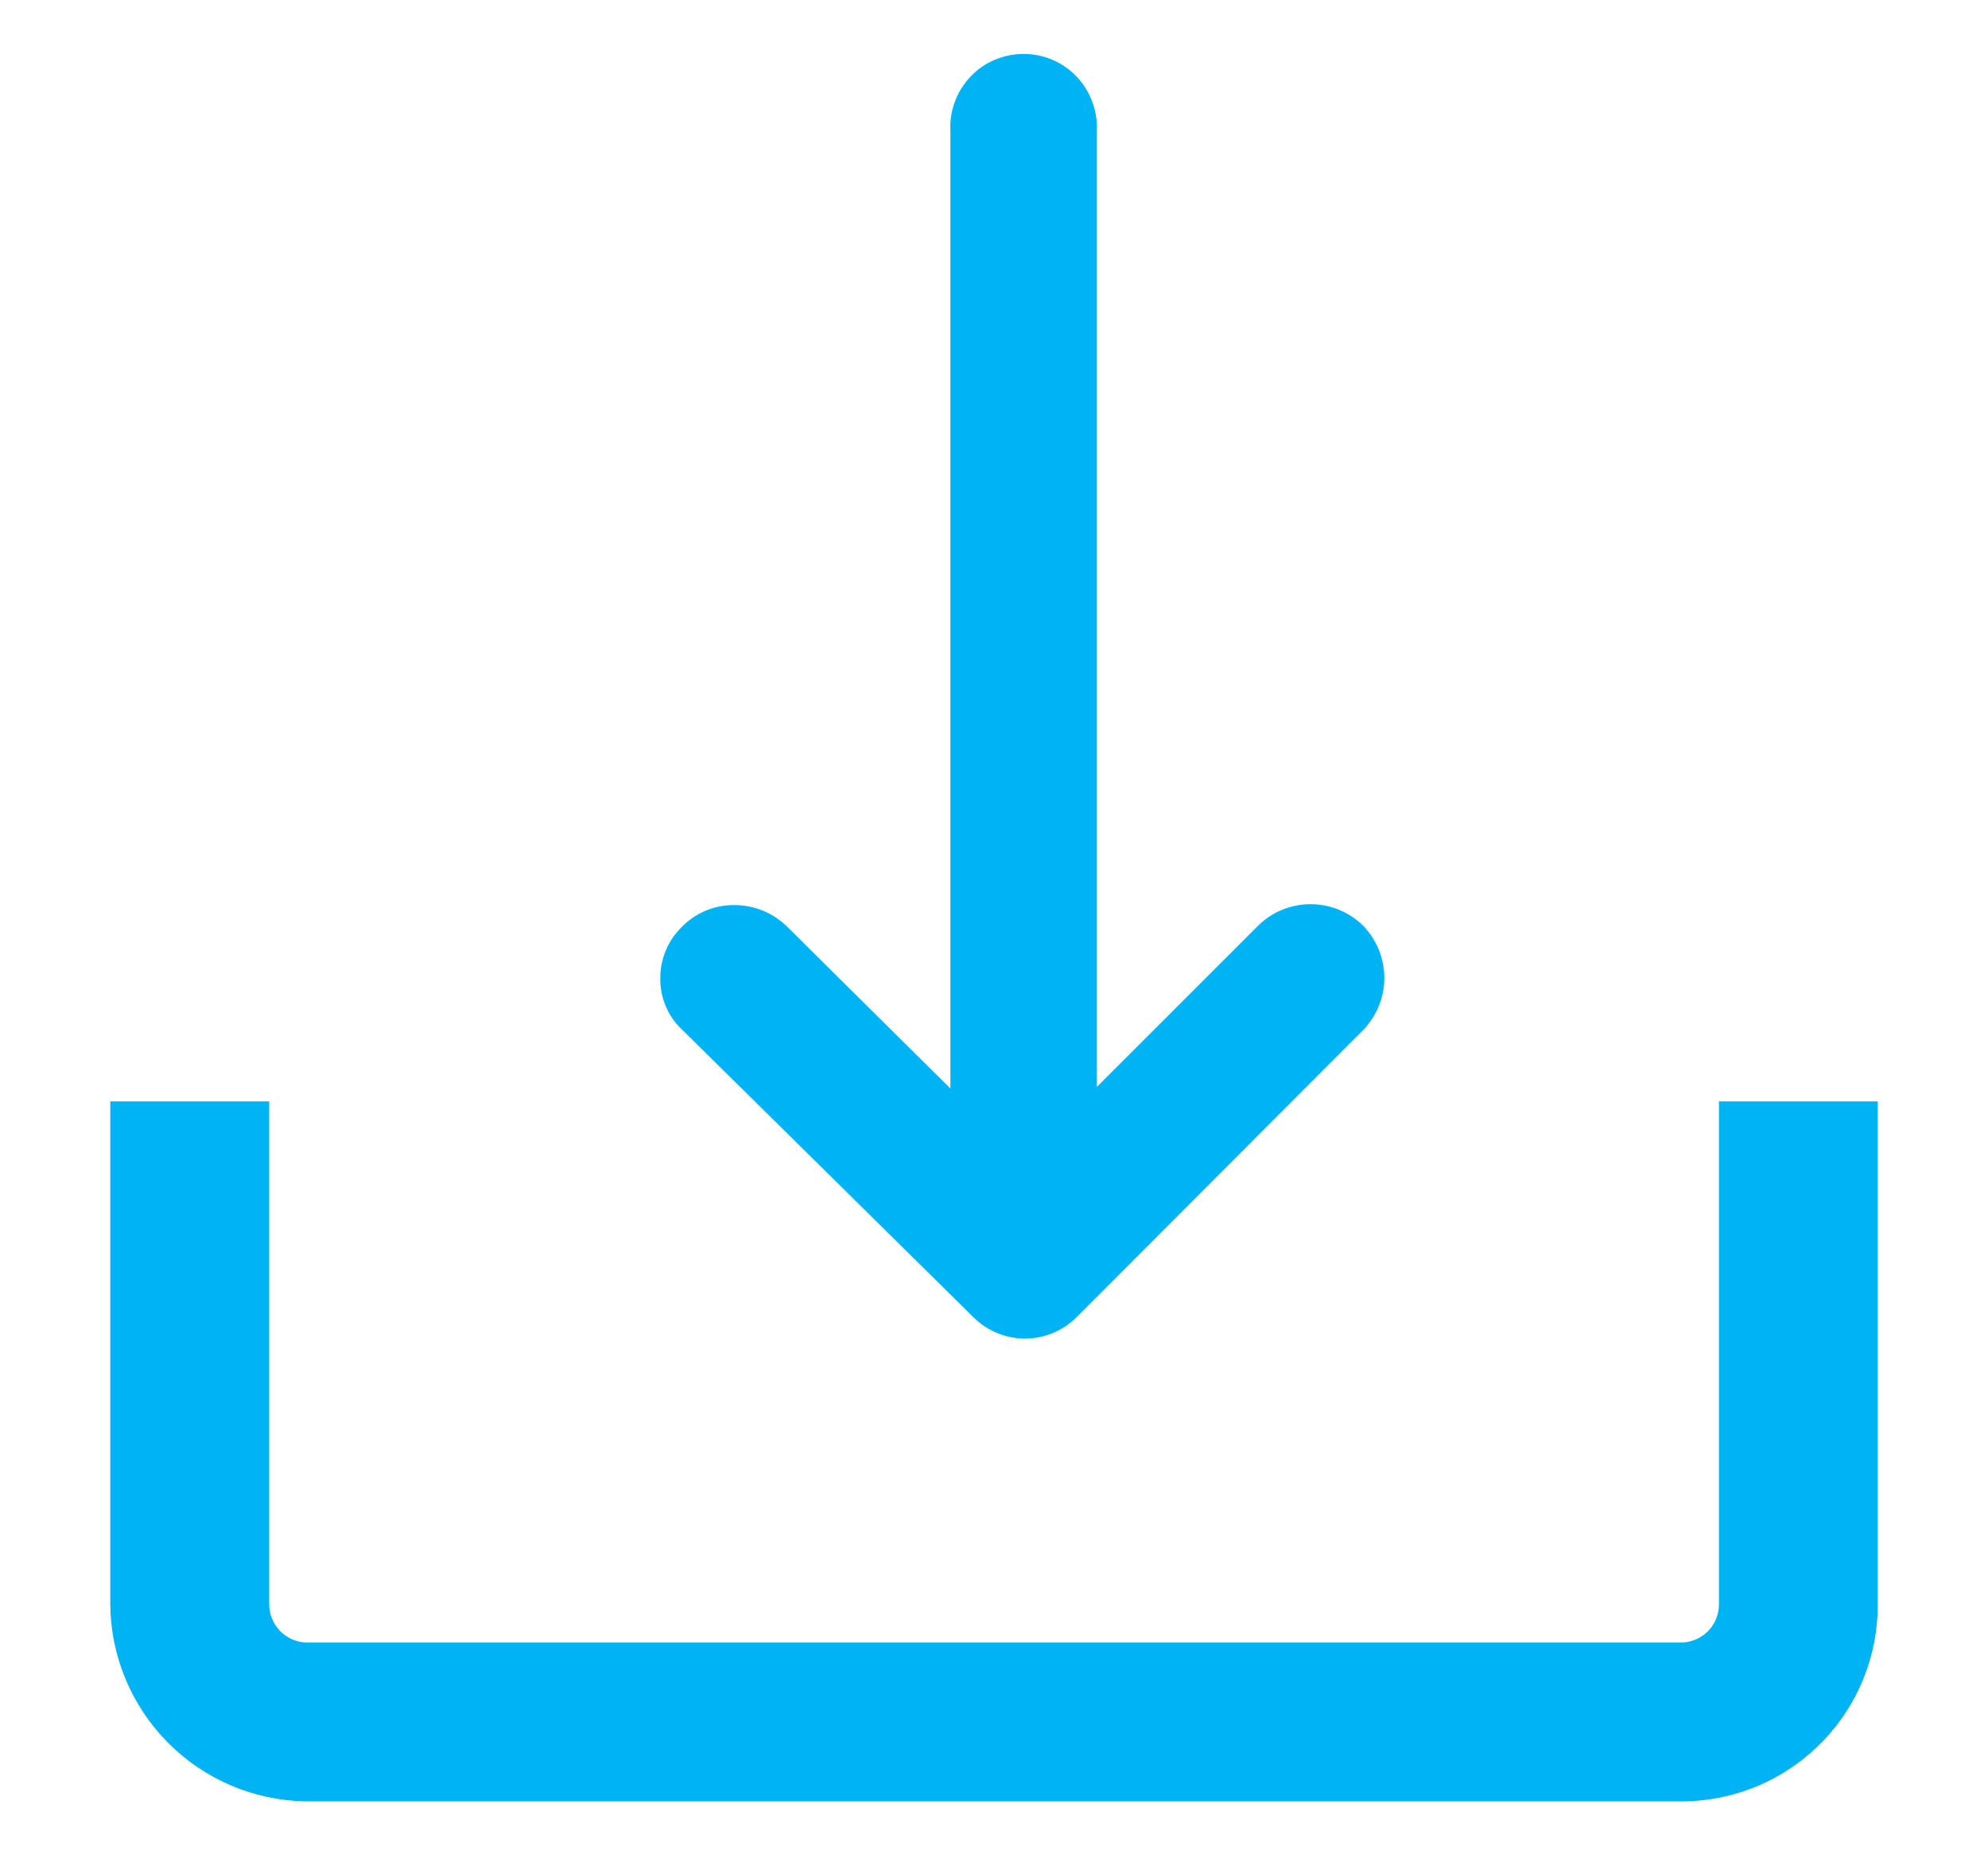 <svg width="15" height="14" viewBox="0 0 15 14" fill="none" xmlns="http://www.w3.org/2000/svg">
<path d="M12.97 8.311V12.106C12.97 12.179 12.943 12.248 12.894 12.302C12.844 12.355 12.777 12.388 12.704 12.394H2.297C2.224 12.388 2.157 12.355 2.108 12.302C2.059 12.248 2.031 12.179 2.031 12.106V8.311H0.832V12.106C0.835 12.496 0.99 12.869 1.263 13.146C1.536 13.424 1.907 13.584 2.297 13.593H12.704C13.095 13.589 13.468 13.43 13.742 13.151C14.017 12.873 14.17 12.497 14.168 12.106V8.311H12.97Z" fill="#00B3F5"/>
<path d="M4.982 7.379C4.981 7.453 4.995 7.527 5.024 7.595C5.053 7.663 5.096 7.724 5.151 7.774L7.345 9.94C7.448 10.043 7.588 10.101 7.734 10.101C7.879 10.101 8.019 10.043 8.123 9.94L10.284 7.774C10.387 7.669 10.445 7.527 10.445 7.379C10.445 7.232 10.387 7.09 10.284 6.984C10.178 6.881 10.036 6.823 9.889 6.823C9.741 6.823 9.599 6.881 9.494 6.984L8.276 8.202V0.983C8.279 0.909 8.267 0.834 8.24 0.765C8.214 0.695 8.174 0.631 8.122 0.577C8.071 0.523 8.009 0.48 7.94 0.451C7.871 0.422 7.798 0.407 7.723 0.407C7.648 0.407 7.575 0.422 7.506 0.451C7.437 0.48 7.375 0.523 7.324 0.577C7.272 0.631 7.232 0.695 7.206 0.765C7.179 0.834 7.167 0.909 7.171 0.983V8.214L5.93 6.984C5.823 6.883 5.681 6.828 5.535 6.83C5.461 6.83 5.388 6.845 5.32 6.874C5.252 6.903 5.191 6.946 5.14 6.999C5.09 7.049 5.05 7.108 5.023 7.174C4.996 7.239 4.982 7.309 4.982 7.379Z" fill="#00B3F5"/>
</svg>
